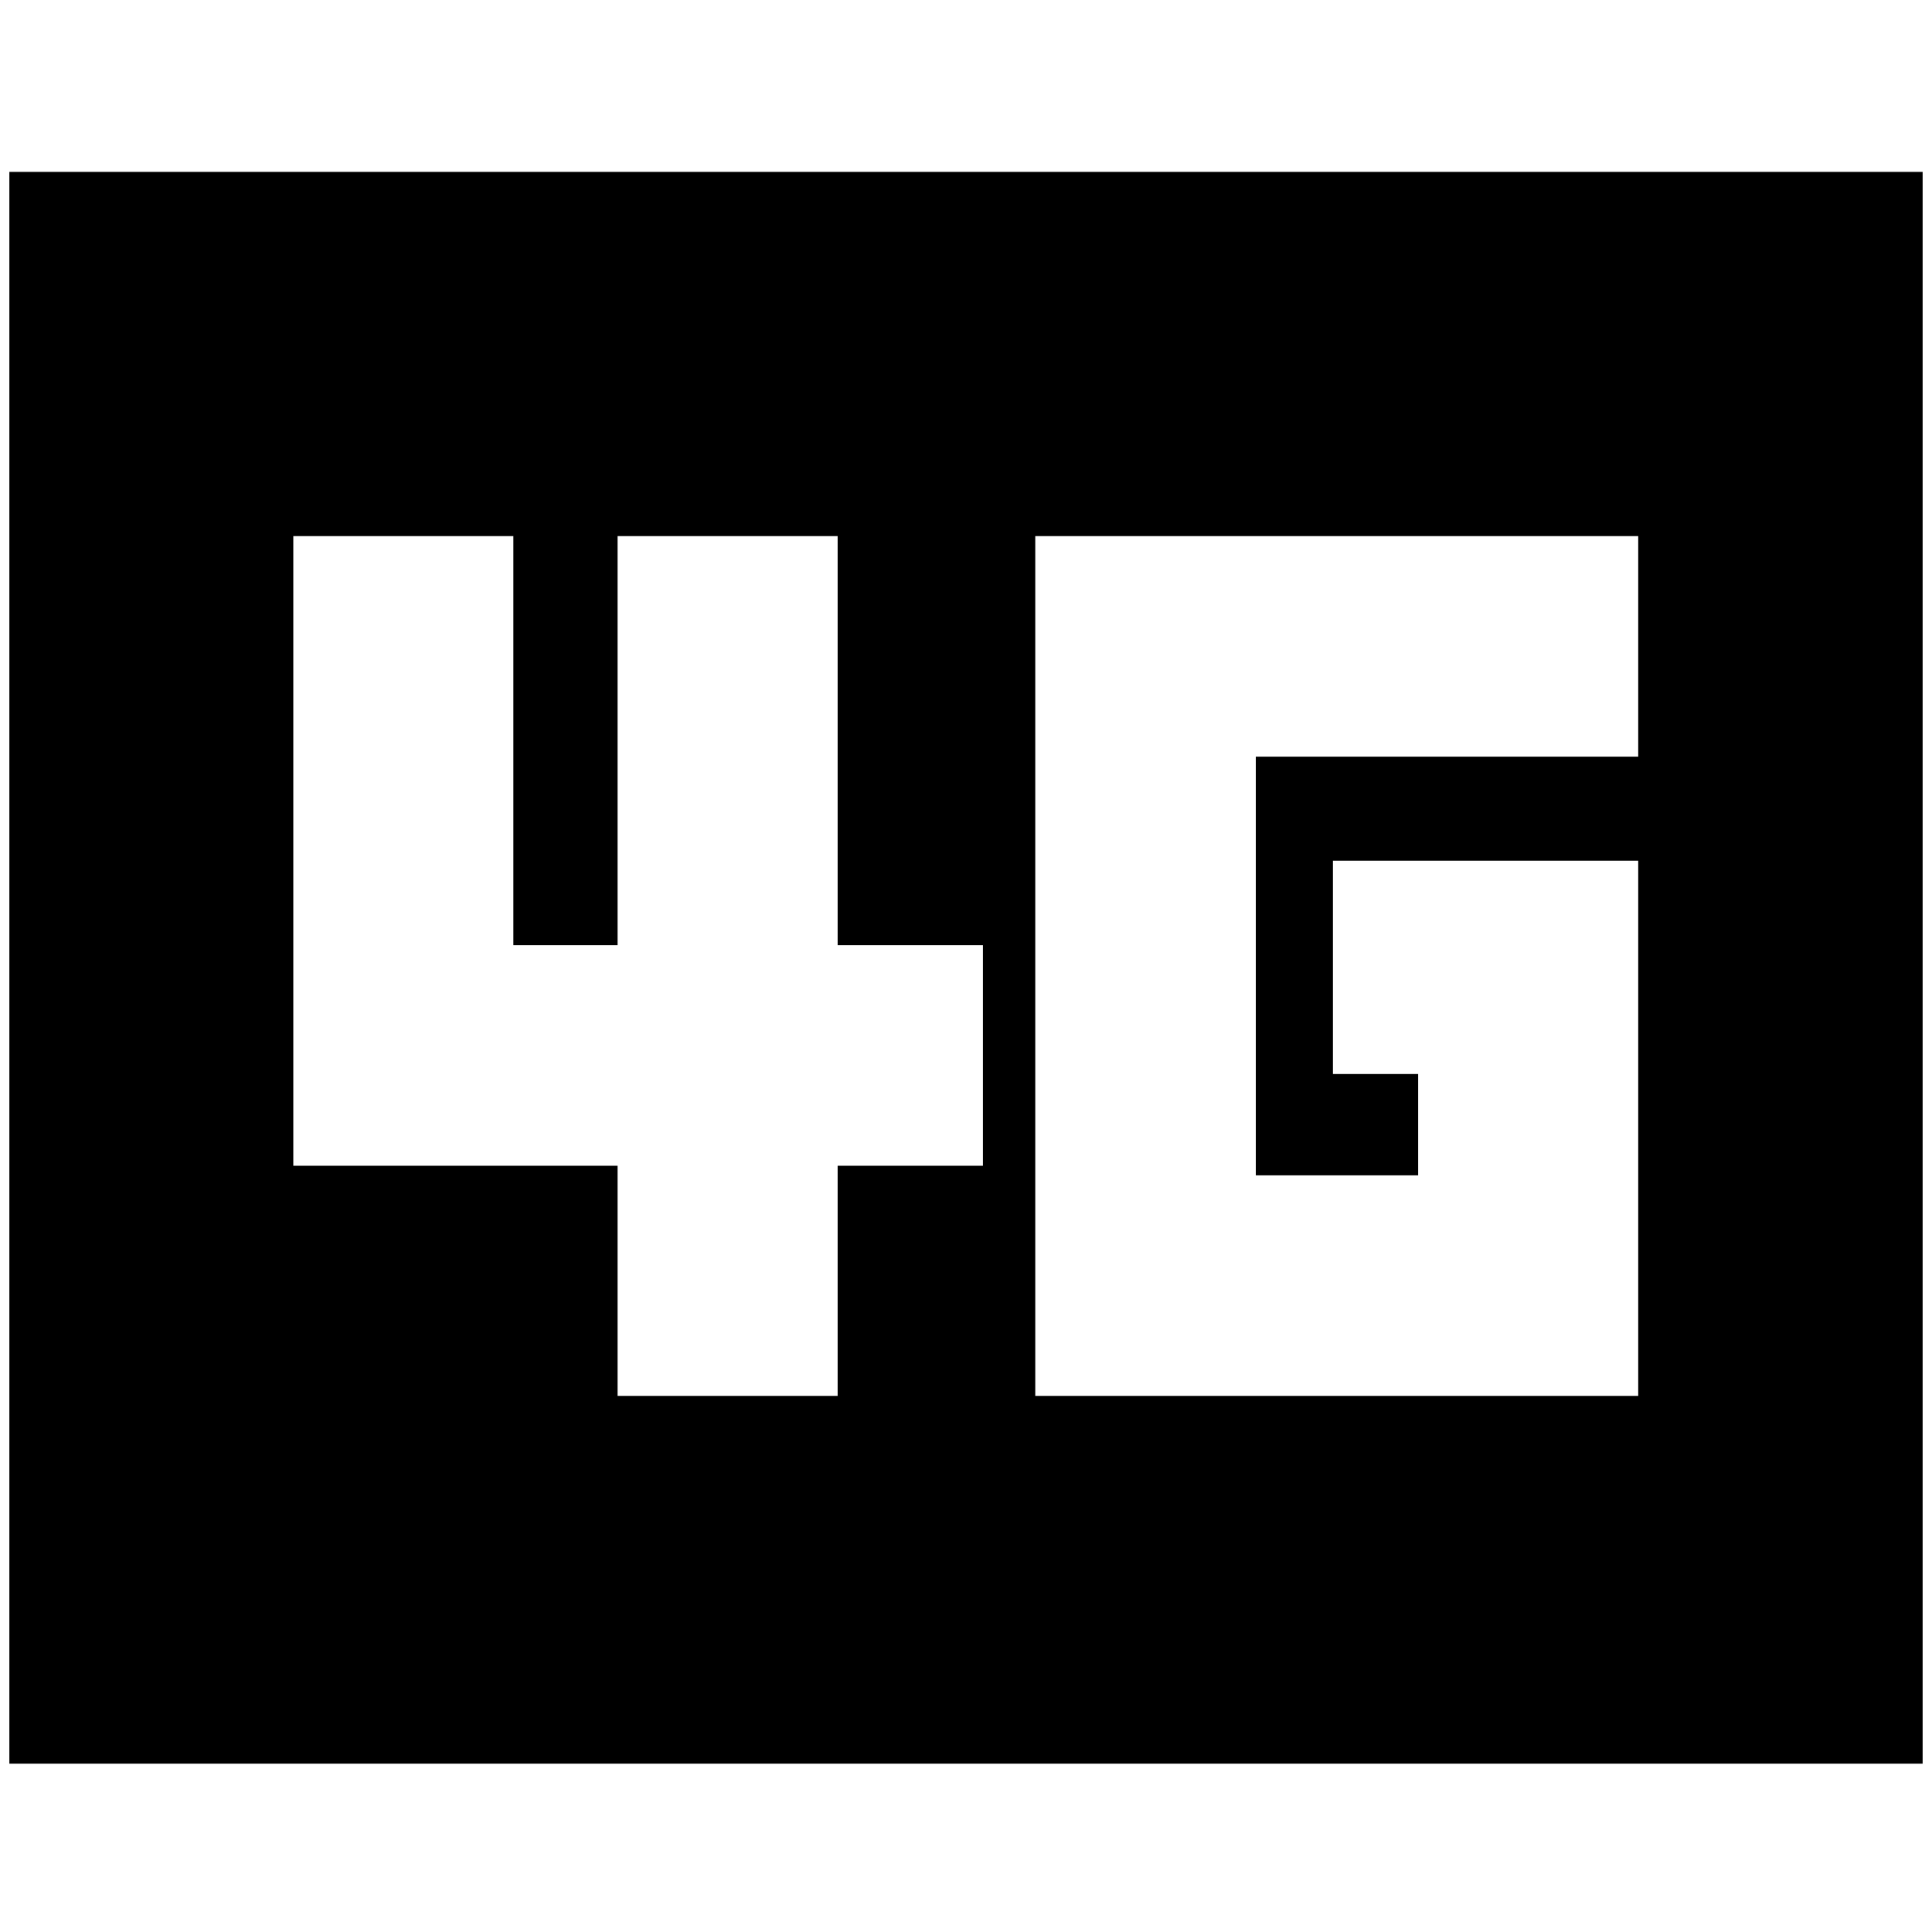 <svg xmlns="http://www.w3.org/2000/svg" height="24" viewBox="0 96 960 960" width="24"><path d="M514.413 789.609h299.609V523.674H662.326v106h42.348v50.348H624V471.978h190.022V362.391H514.413v427.218Zm-207.543 0h109.348V675.261h72.195V565.674h-72.195V362.391H306.87v203.283h-51.783V362.391H145.739v312.87H306.87v114.348ZM4.652 972.348V181.413h950.696v790.935H4.652Z"/></svg>